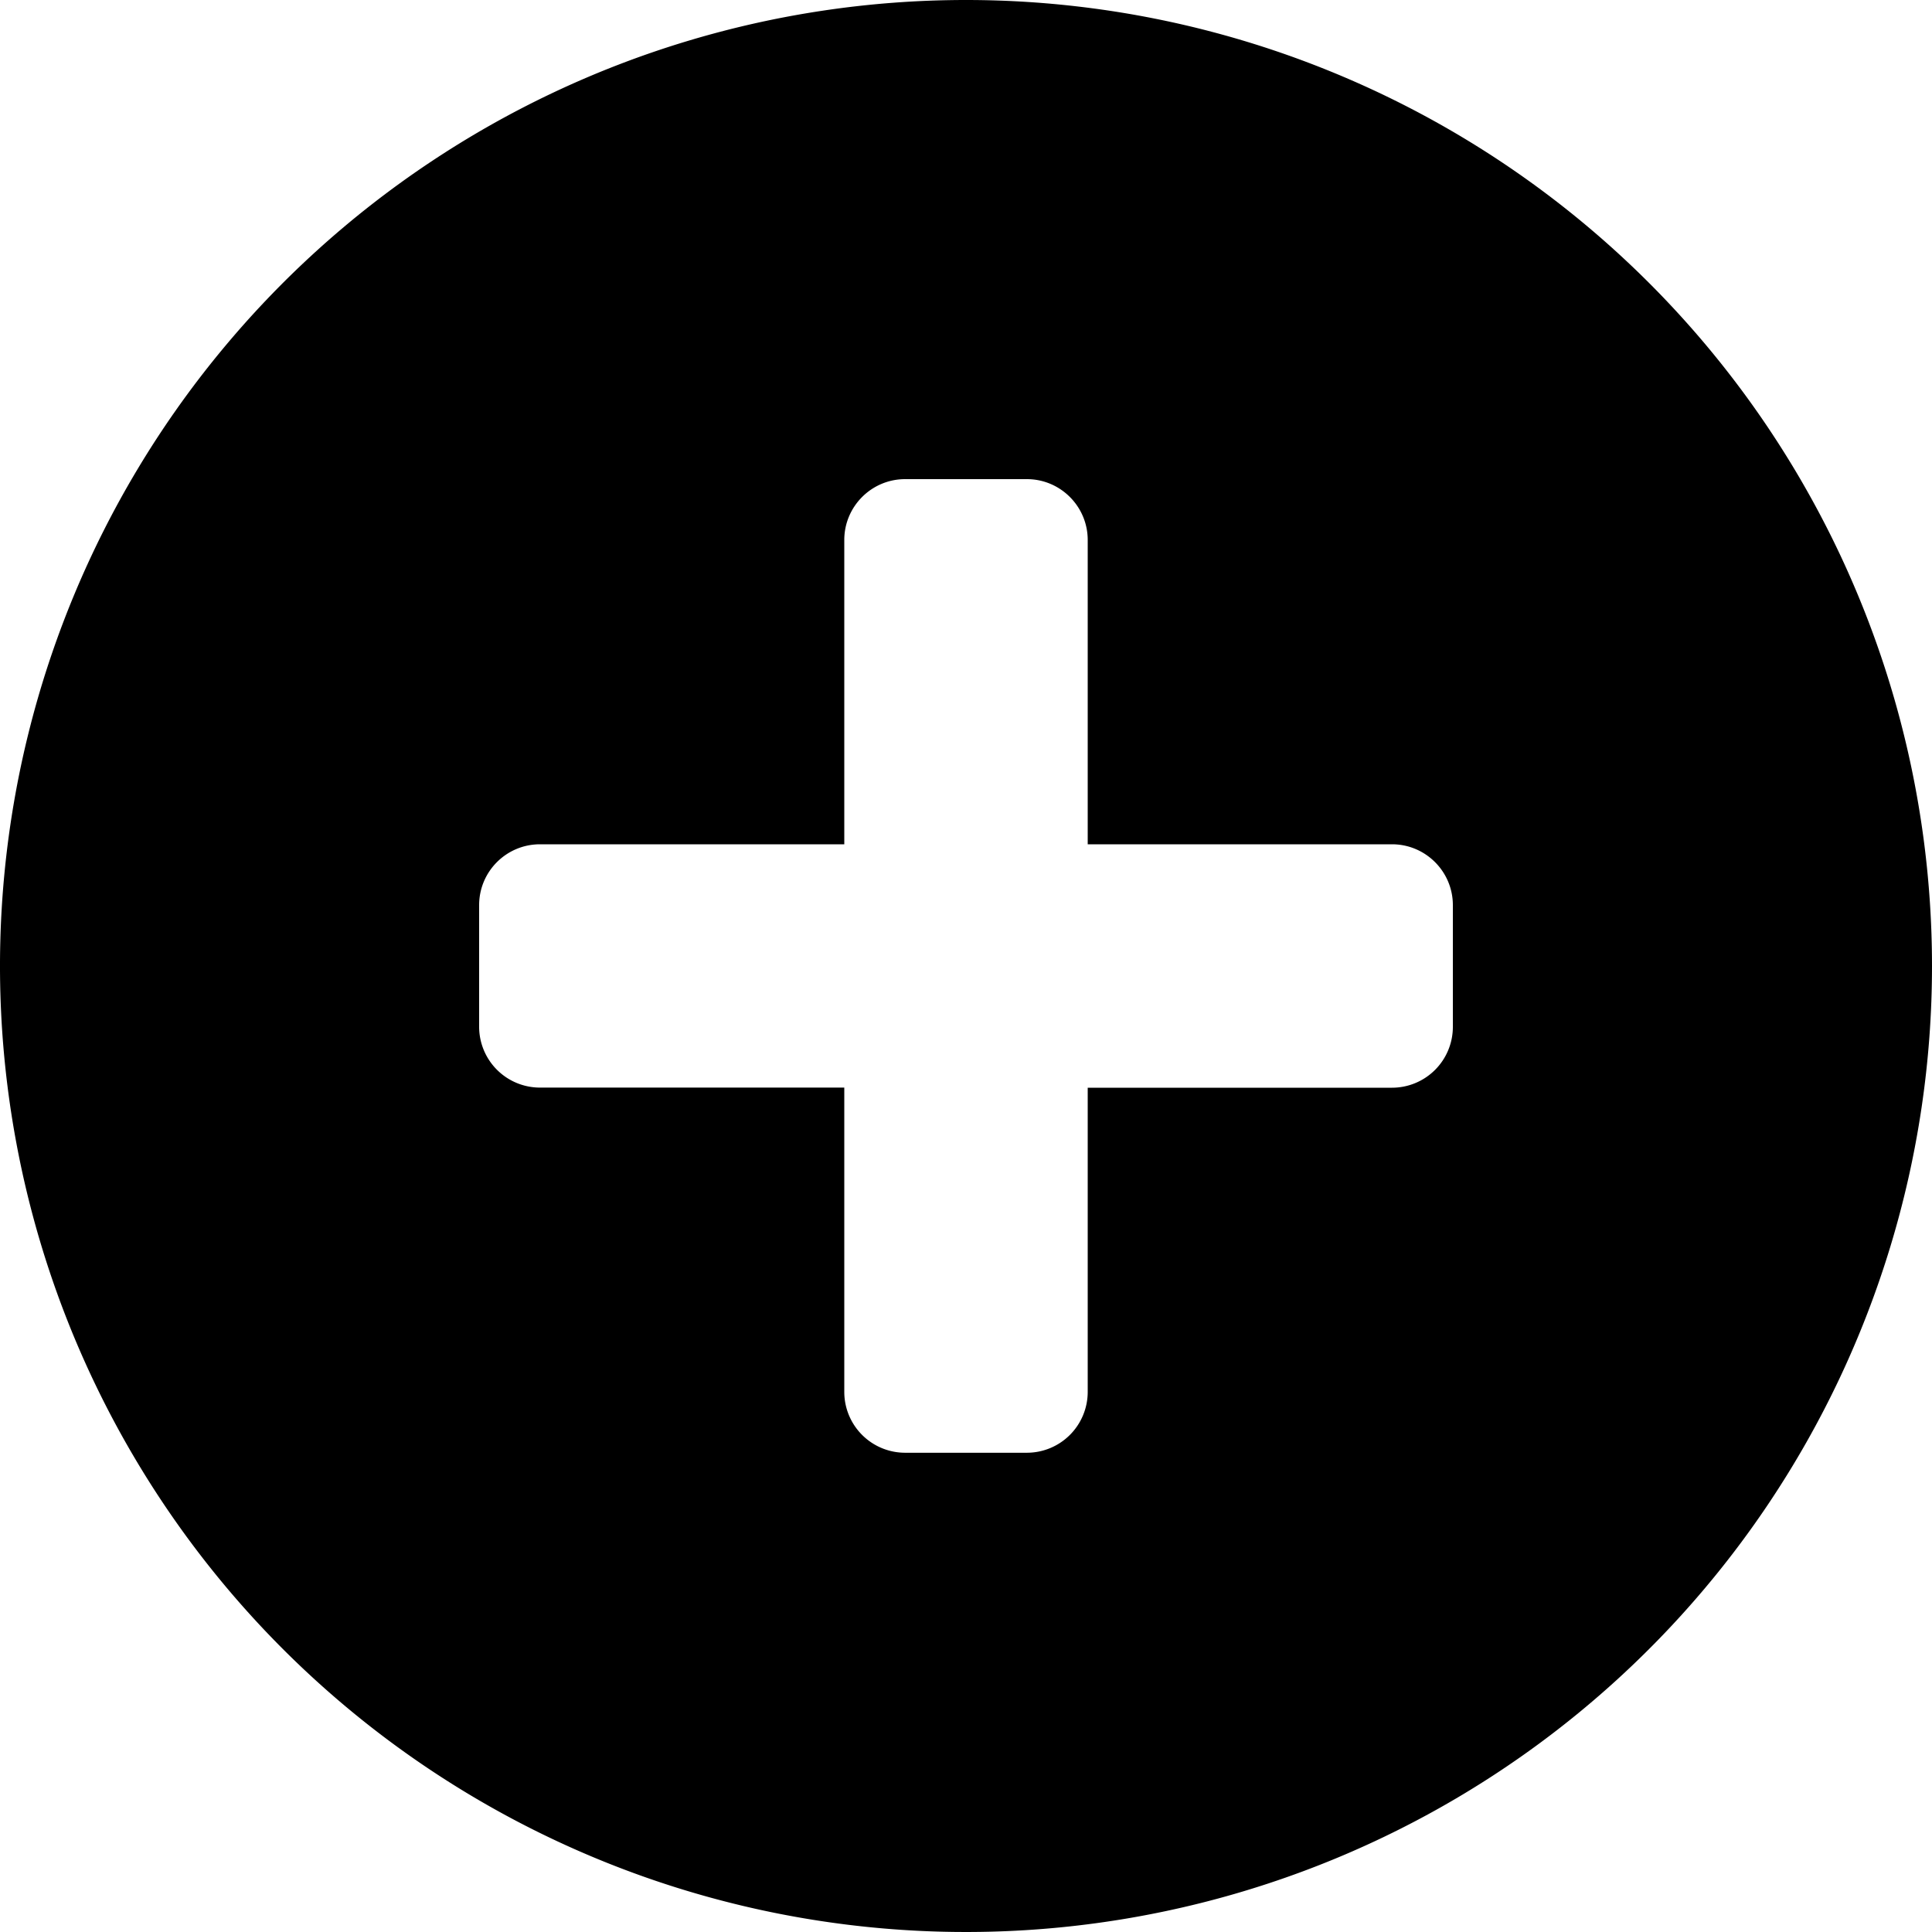 <?xml version="1.0" standalone="no"?><!DOCTYPE svg PUBLIC "-//W3C//DTD SVG 1.1//EN" "http://www.w3.org/Graphics/SVG/1.1/DTD/svg11.dtd"><svg t="1551427780274" class="icon" style="" viewBox="0 0 1024 1024" version="1.1" xmlns="http://www.w3.org/2000/svg" p-id="1637" xmlns:xlink="http://www.w3.org/1999/xlink" width="48" height="48"><defs><style type="text/css"></style></defs><path d="M512 0a512 512 0 1 0 512 512 512 512 0 0 0-512-512z m258.048 544.256a32.256 32.256 0 0 1-32.256 32.256h-161.28v161.28a32.256 32.256 0 0 1-32.256 32.192H479.744a32.256 32.256 0 0 1-32.256-32.256v-161.28h-161.28a32.256 32.256 0 0 1-32.256-32.192V479.744c0-17.856 14.464-32.256 32.256-32.256h161.28v-161.28c0-17.792 14.464-32.256 32.256-32.256h64.512c17.792 0 32.256 14.464 32.256 32.256v161.28h161.28c17.792 0 32.256 14.464 32.256 32.256v64.512z" p-id="1638"></path></svg>